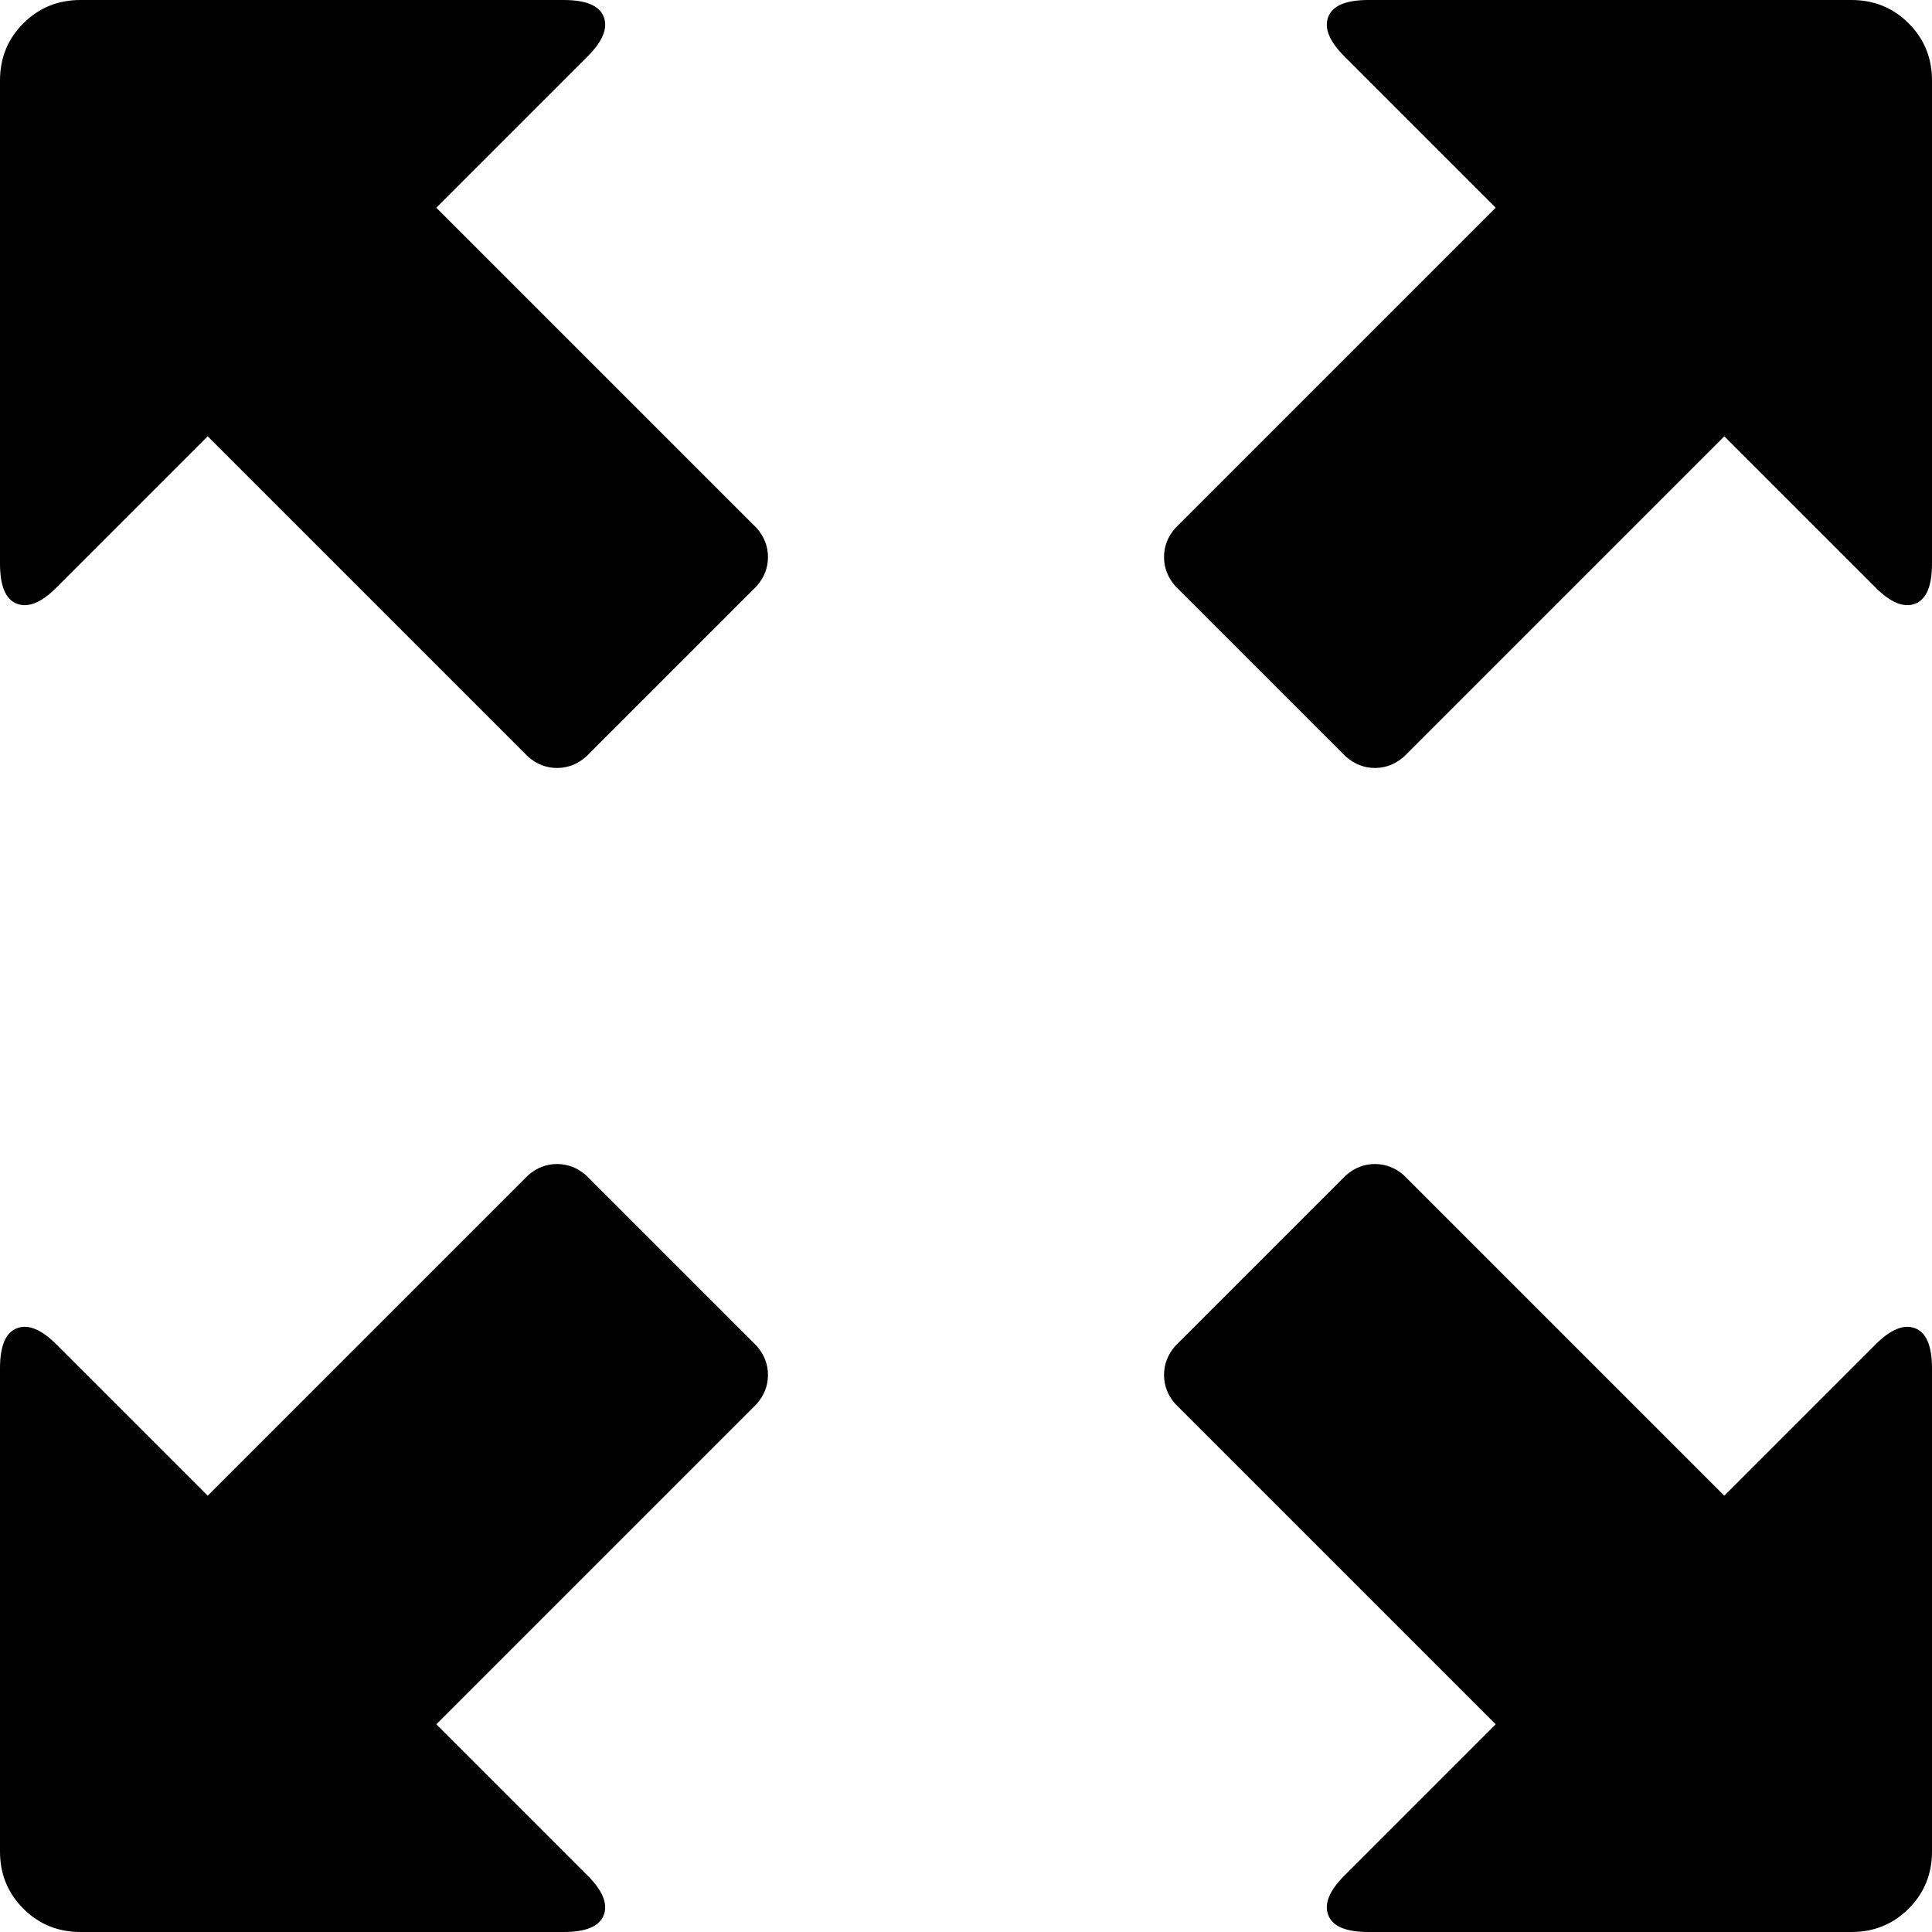 <svg xmlns="http://www.w3.org/2000/svg" width="1200" height="1200"><path d="M50 0h300q21 0 25 10.5T365 35l-94 94 199 199q7 8 7 18t-7 18L364 470q-8 7-18 7t-18-7L129 271l-94 94q-14 14-24.5 10T0 350V50q0-21 14.5-35.5T50 0m800 0h300q21 0 35.5 14.5T1200 50v300q0 21-10.5 25t-24.5-10l-94-94-199 199q-8 7-18 7t-18-7L730 364q-7-8-7-18t7-18l199-199-94-94q-14-14-10-24.5T850 0M364 730l106 106q7 8 7 18t-7 18l-199 199 94 94q14 14 10 24.5t-25 10.5H50q-21 0-35.5-14.5T0 1150V850q0-21 10.5-25T35 835l94 94 199-199q8-7 18-7t18 7m707 199 94-94q14-14 24.5-10t10.5 25v300q0 21-14.5 35.5T1150 1200H850q-21 0-25-10.5t10-24.5l94-94-199-199q-7-8-7-18t7-18l106-106q8-7 18-7t18 7z"/></svg>